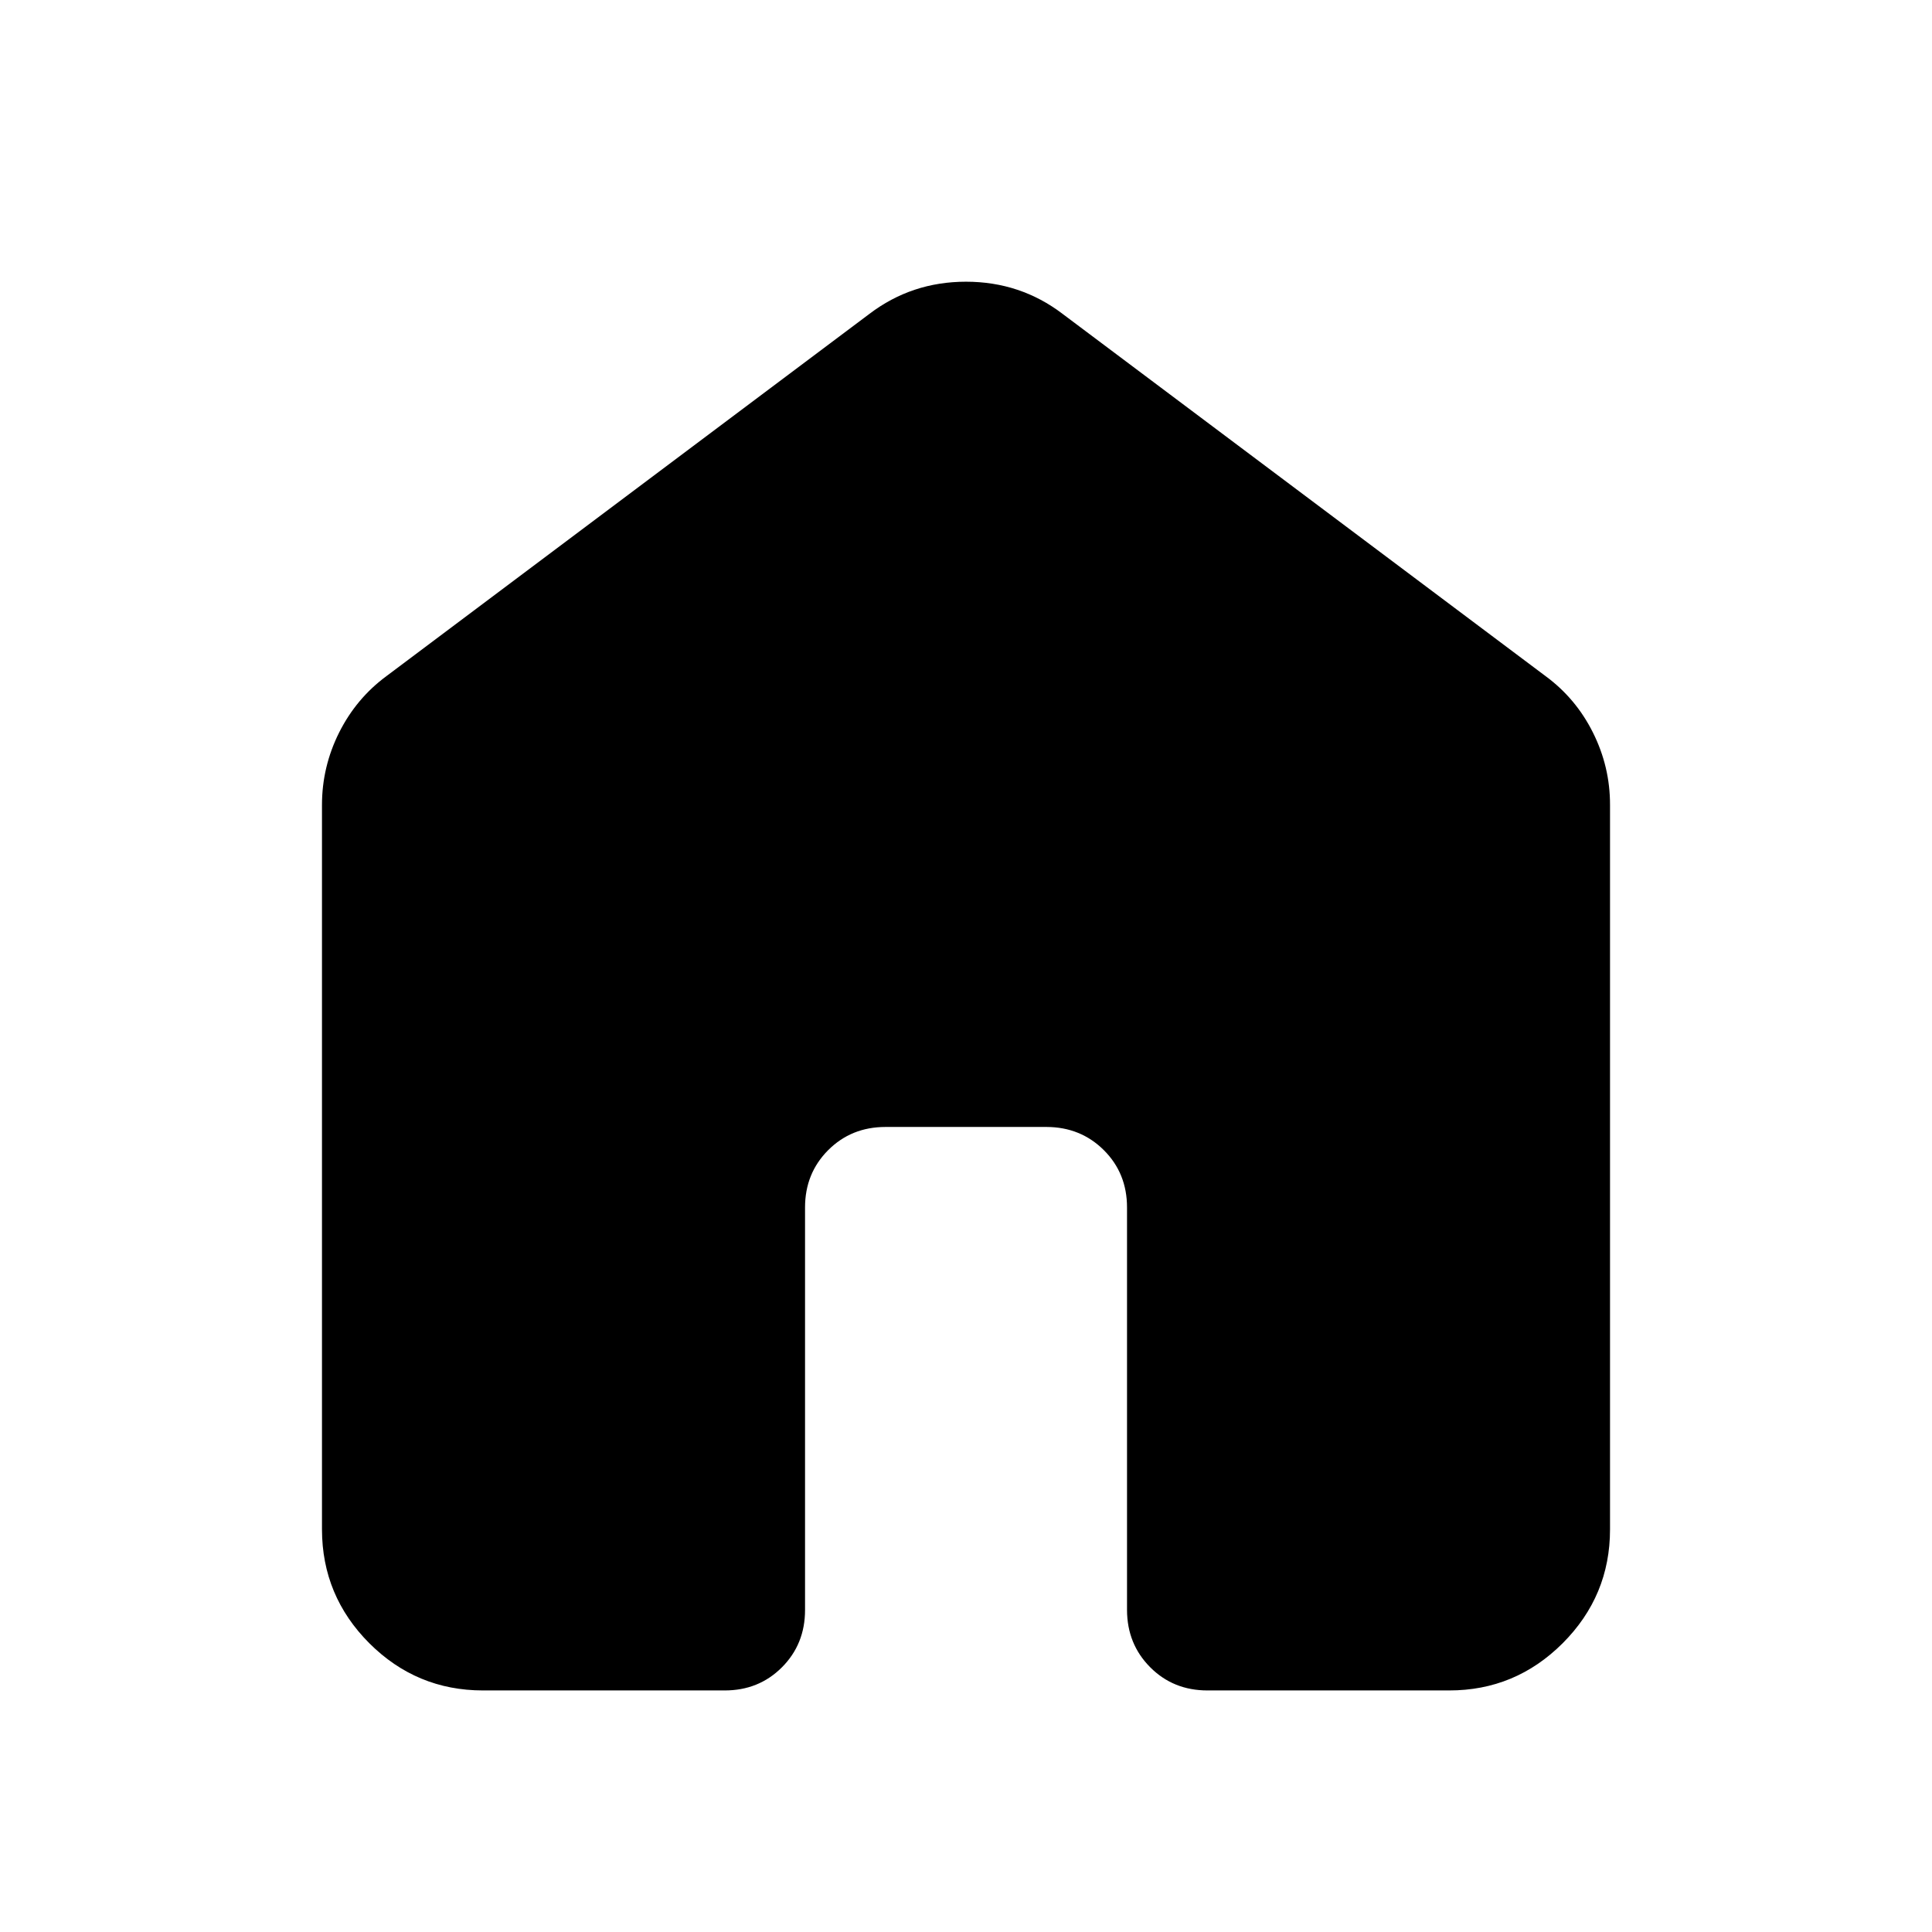 <svg width="32" height="32" viewBox="0 0 32 32" fill="none" xmlns="http://www.w3.org/2000/svg">
<path d="M5.333 25.333V13.333C5.333 12.911 5.428 12.511 5.617 12.133C5.807 11.755 6.068 11.444 6.4 11.199L14.4 5.199C14.867 4.844 15.4 4.666 16 4.666C16.6 4.666 17.134 4.844 17.6 5.199L25.6 11.199C25.933 11.444 26.195 11.755 26.384 12.133C26.573 12.511 26.668 12.911 26.667 13.333V25.333C26.667 26.066 26.405 26.694 25.883 27.217C25.36 27.739 24.733 28 24 27.999H20C19.622 27.999 19.306 27.871 19.051 27.615C18.796 27.359 18.668 27.043 18.667 26.666V19.999C18.667 19.622 18.539 19.305 18.283 19.05C18.027 18.795 17.71 18.667 17.334 18.666H14.667C14.289 18.666 13.973 18.794 13.717 19.05C13.462 19.306 13.334 19.622 13.334 19.999V26.666C13.334 27.044 13.206 27.361 12.95 27.617C12.694 27.873 12.377 28 12 27.999H8C7.267 27.999 6.639 27.738 6.117 27.217C5.596 26.695 5.334 26.067 5.333 25.333Z" fill="black"/>
</svg>
